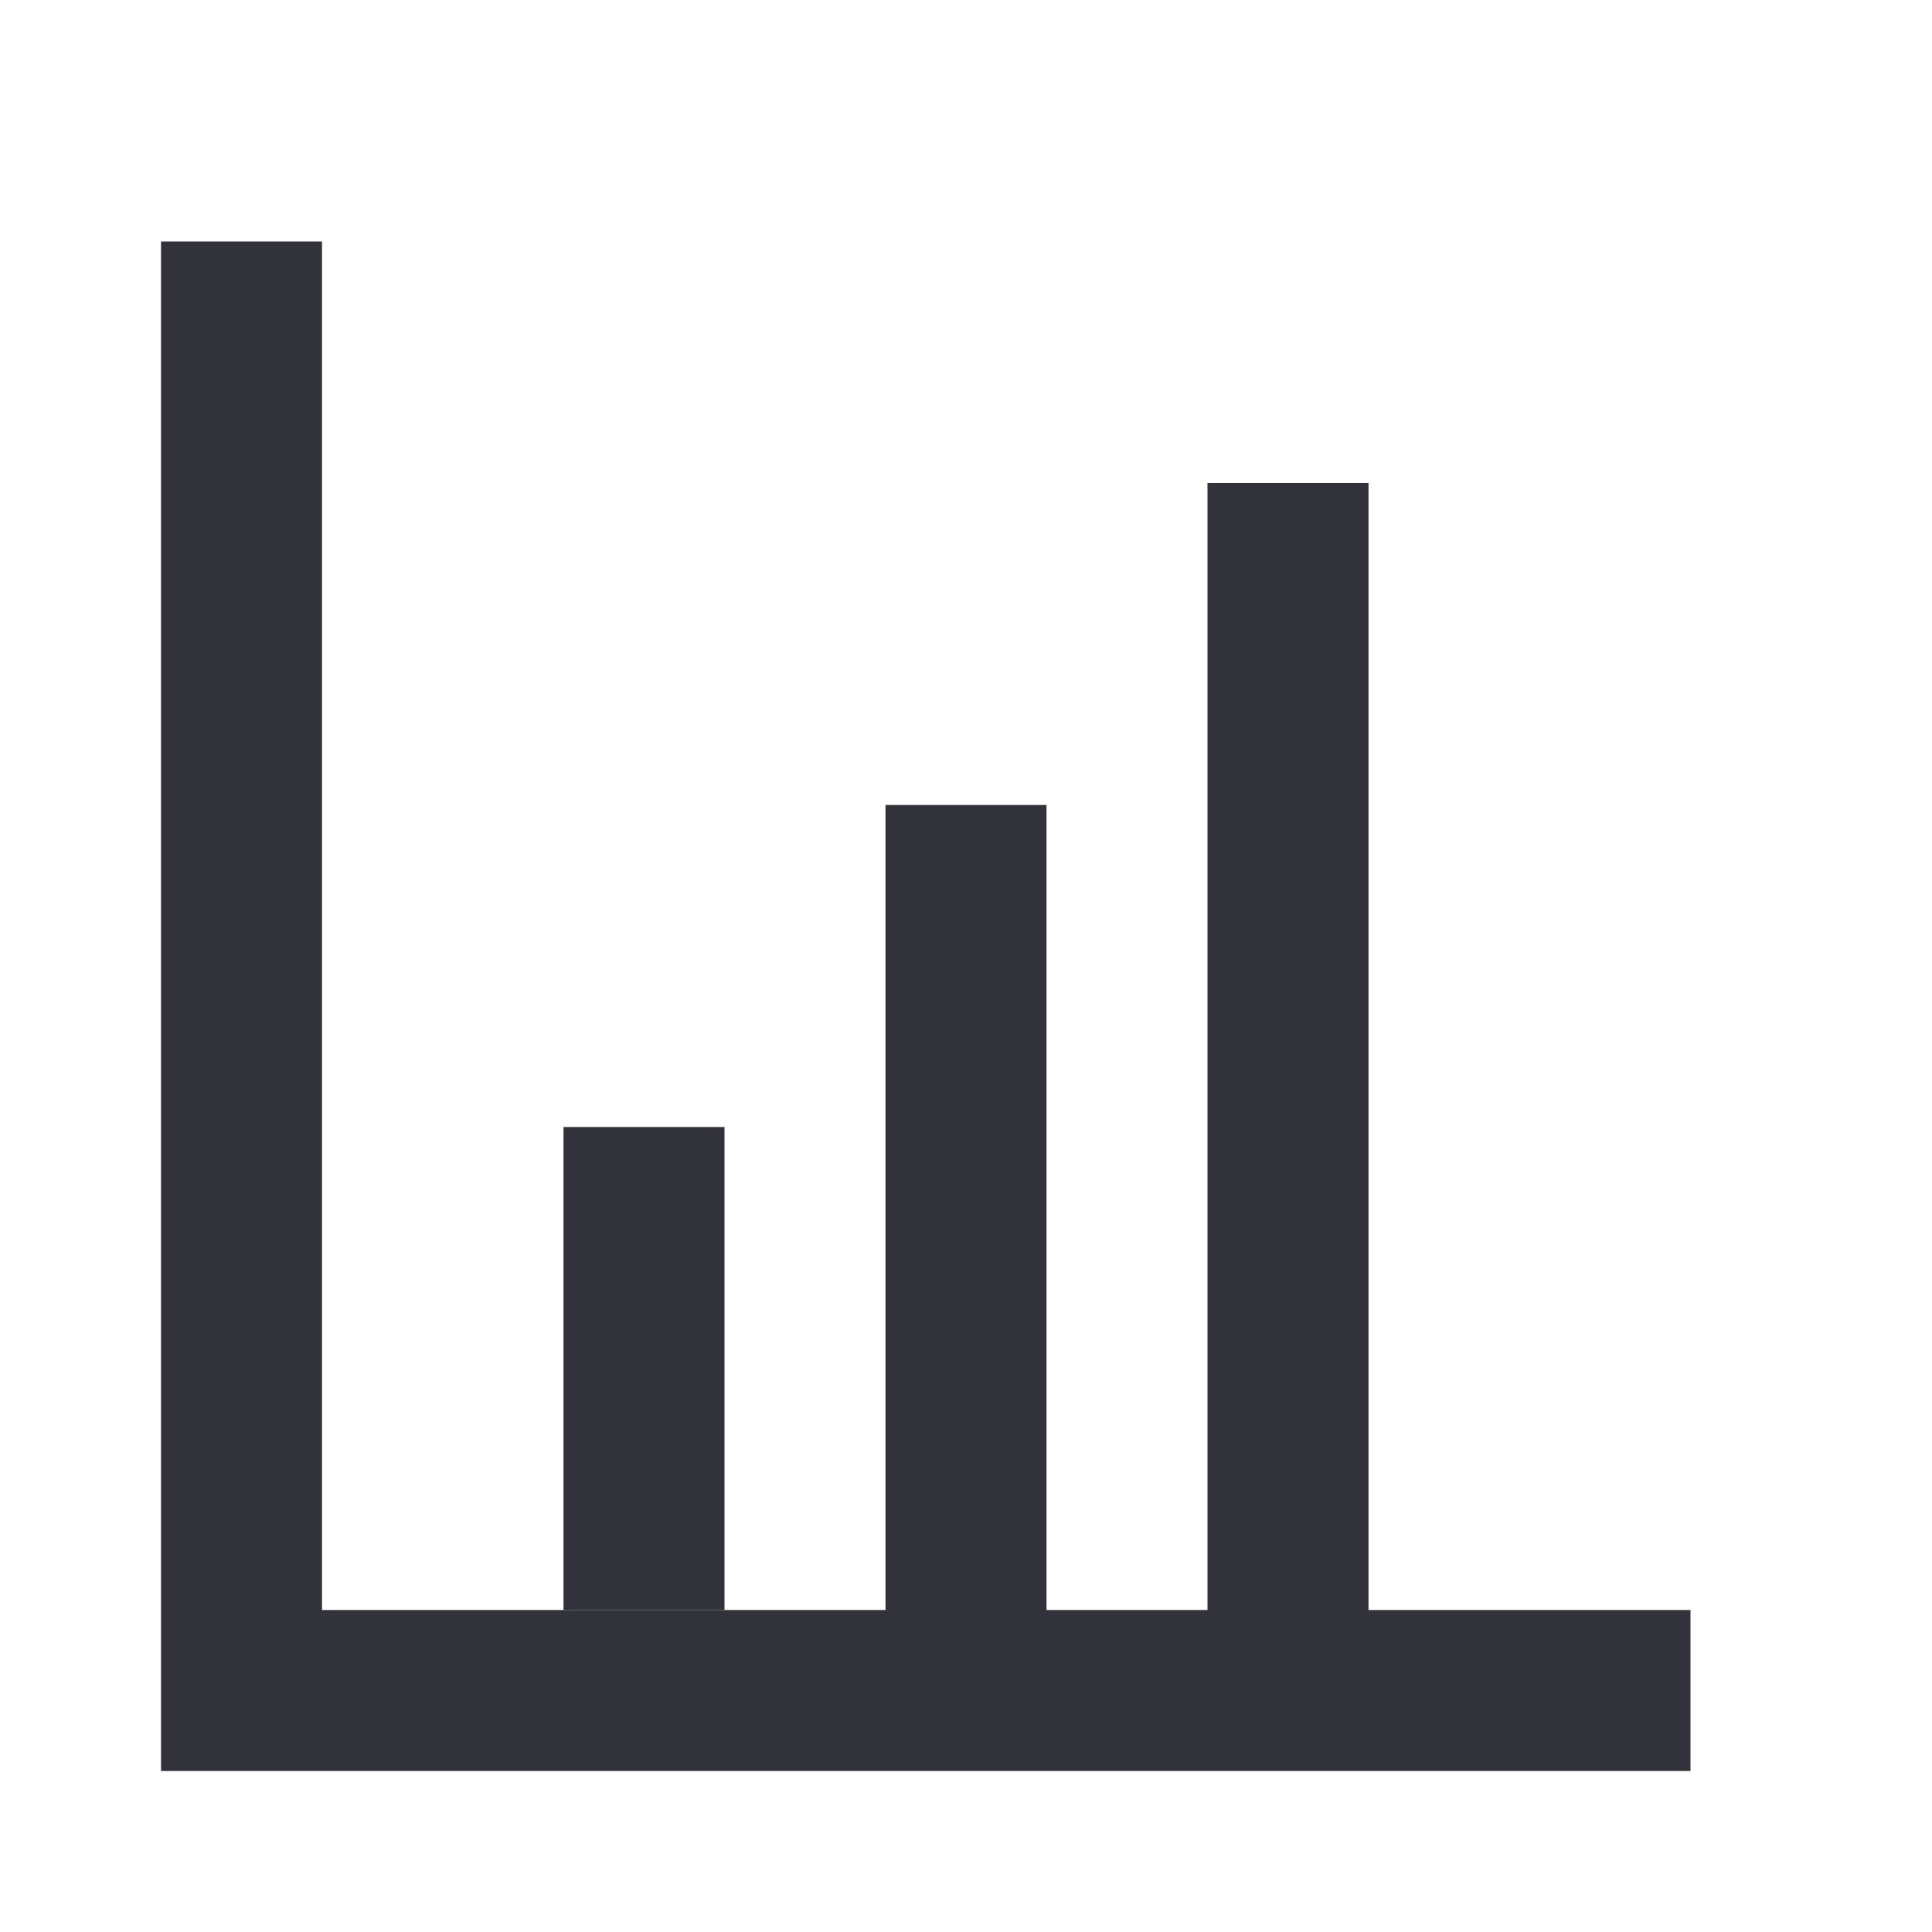 <svg width="24" height="24" viewBox="0 0 24 24" fill="none" xmlns="http://www.w3.org/2000/svg">
<path d="M21 21H3V3" stroke="#31323A" stroke-width="2"/>
<path d="M8 20V14" stroke="#31323A" stroke-width="2"/>
<path d="M12 21L12 10" stroke="#31323A" stroke-width="2"/>
<path d="M16 21L16 6" stroke="#31323A" stroke-width="2"/>
</svg>
